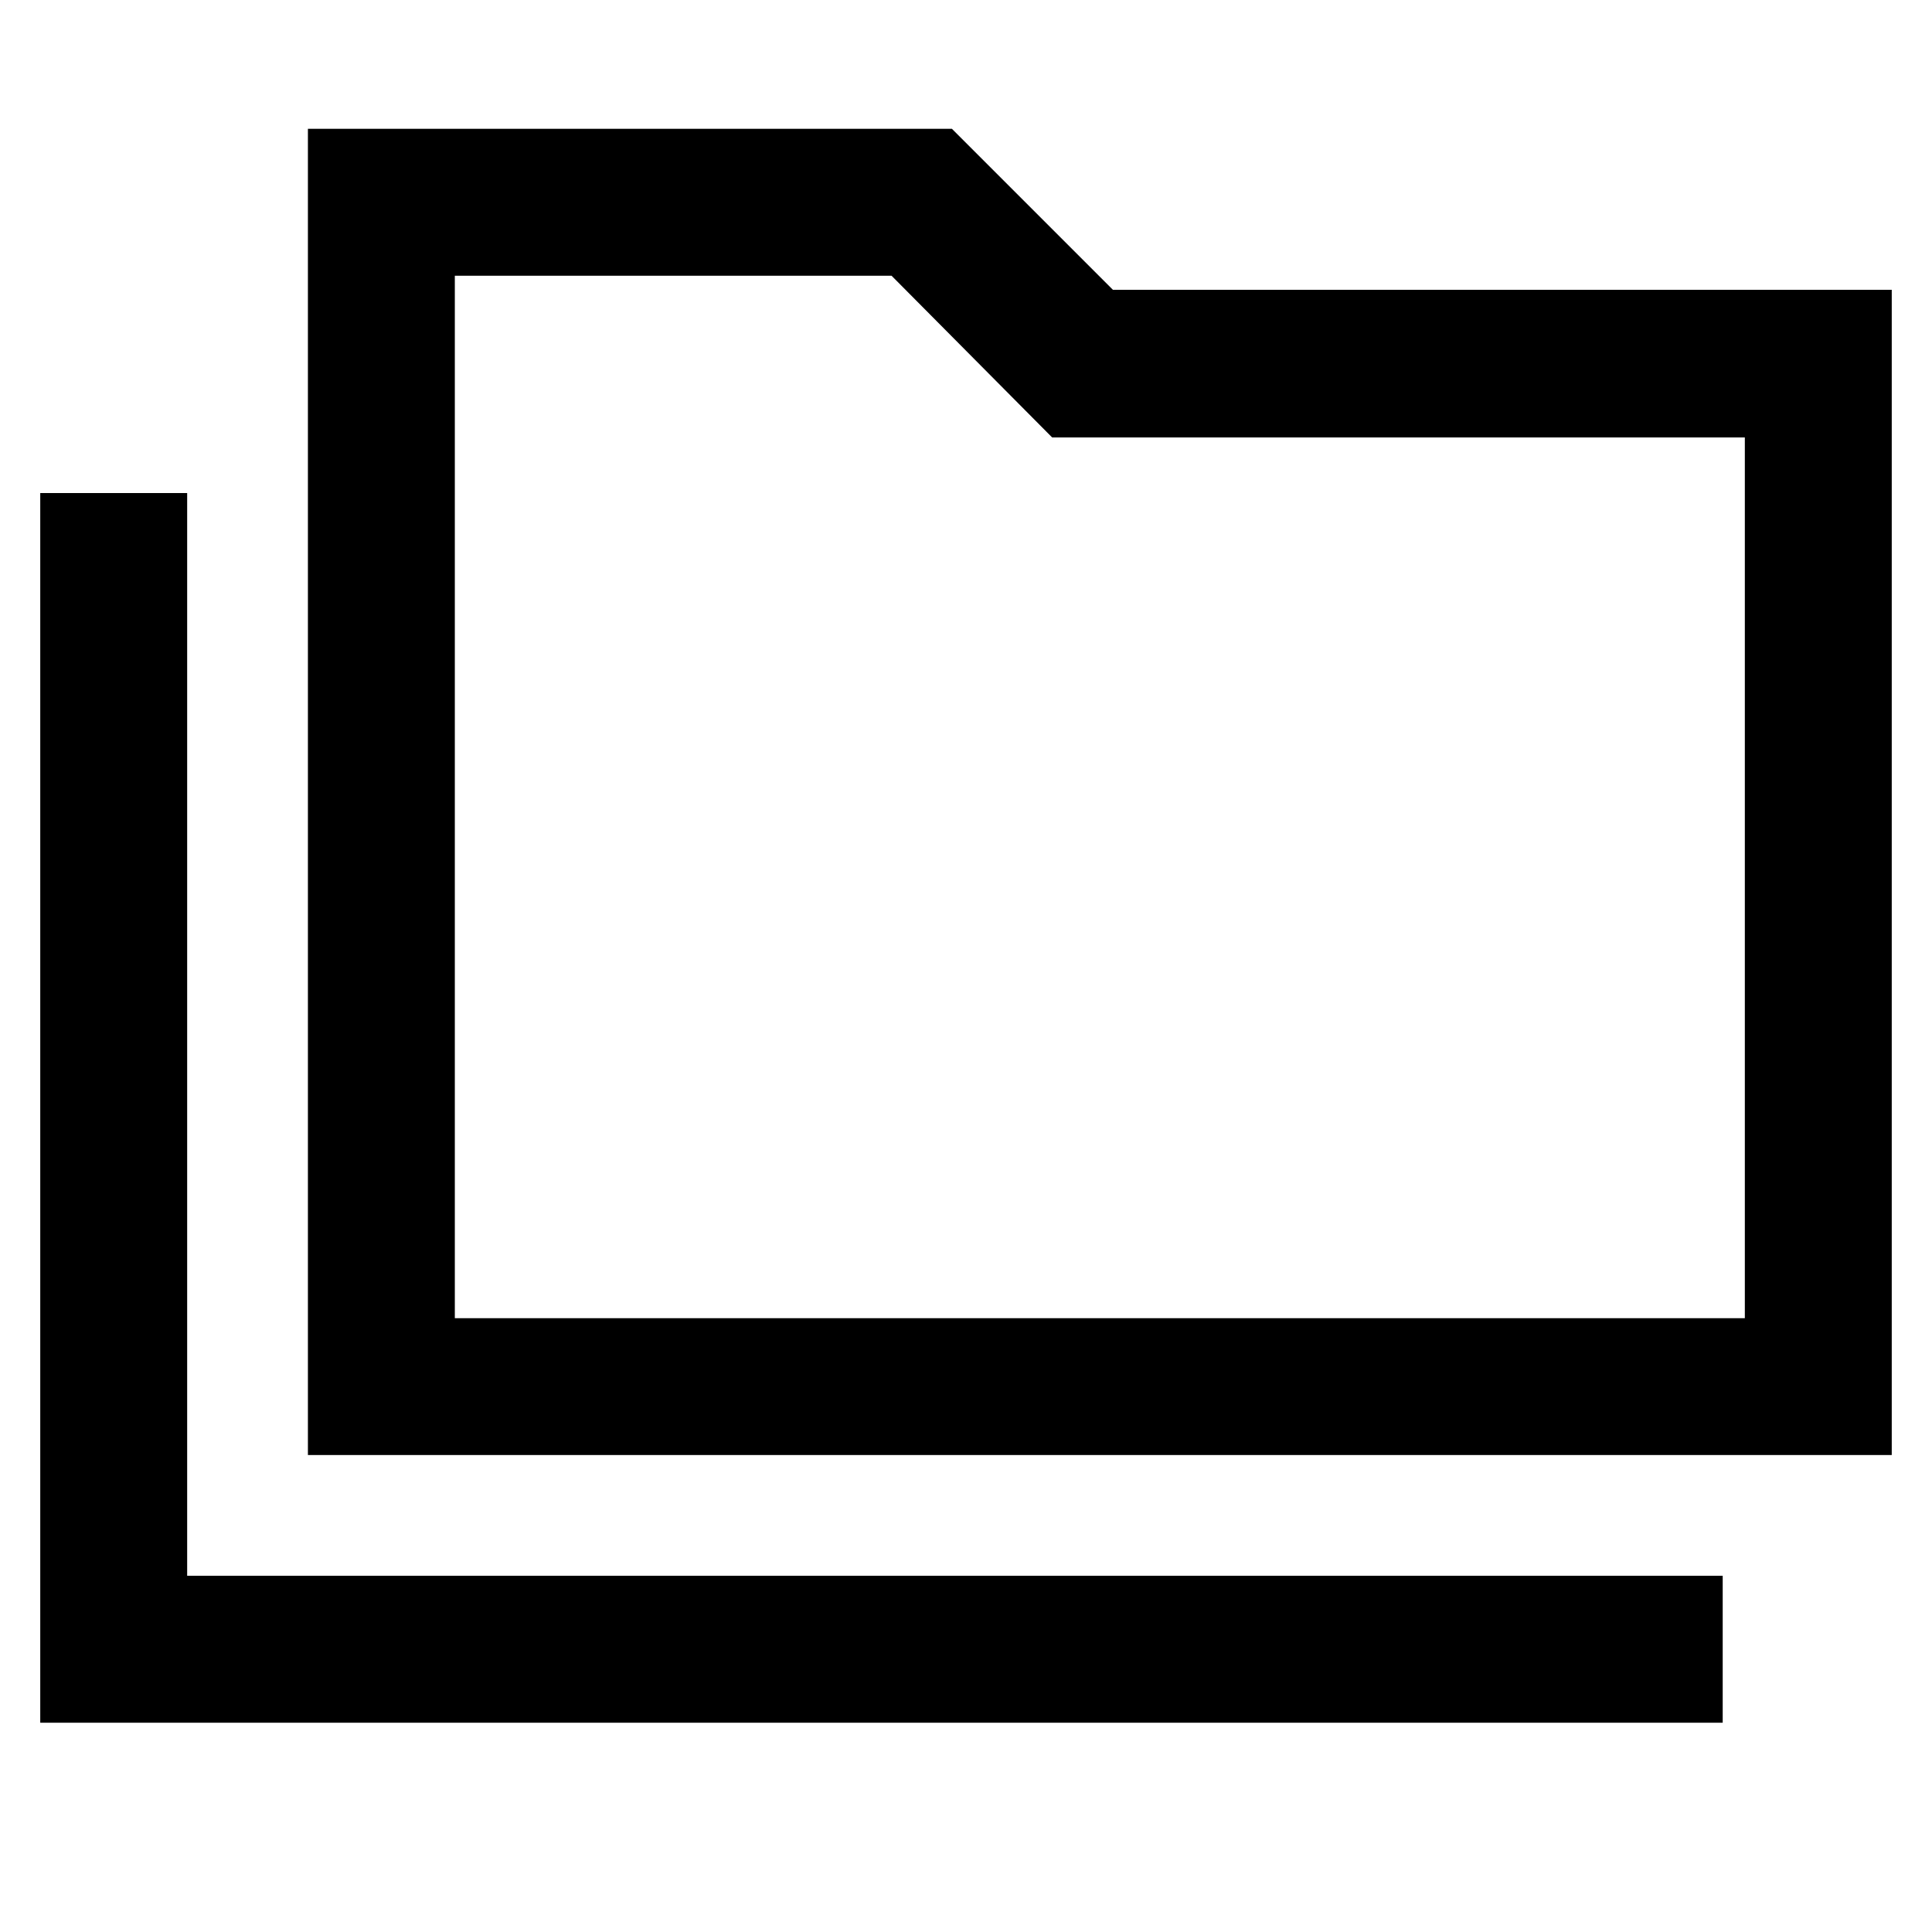 <svg xmlns="http://www.w3.org/2000/svg" height="48" viewBox="0 -960 960 960" width="48"><path d="M20-104v-611h73v538h763v73H20Zm133-133v-659h320l80 80h387v579H153Zm73-68h641v-437.64H522.8L443-823H226v518Zm0 0v-518 518Z"/></svg>